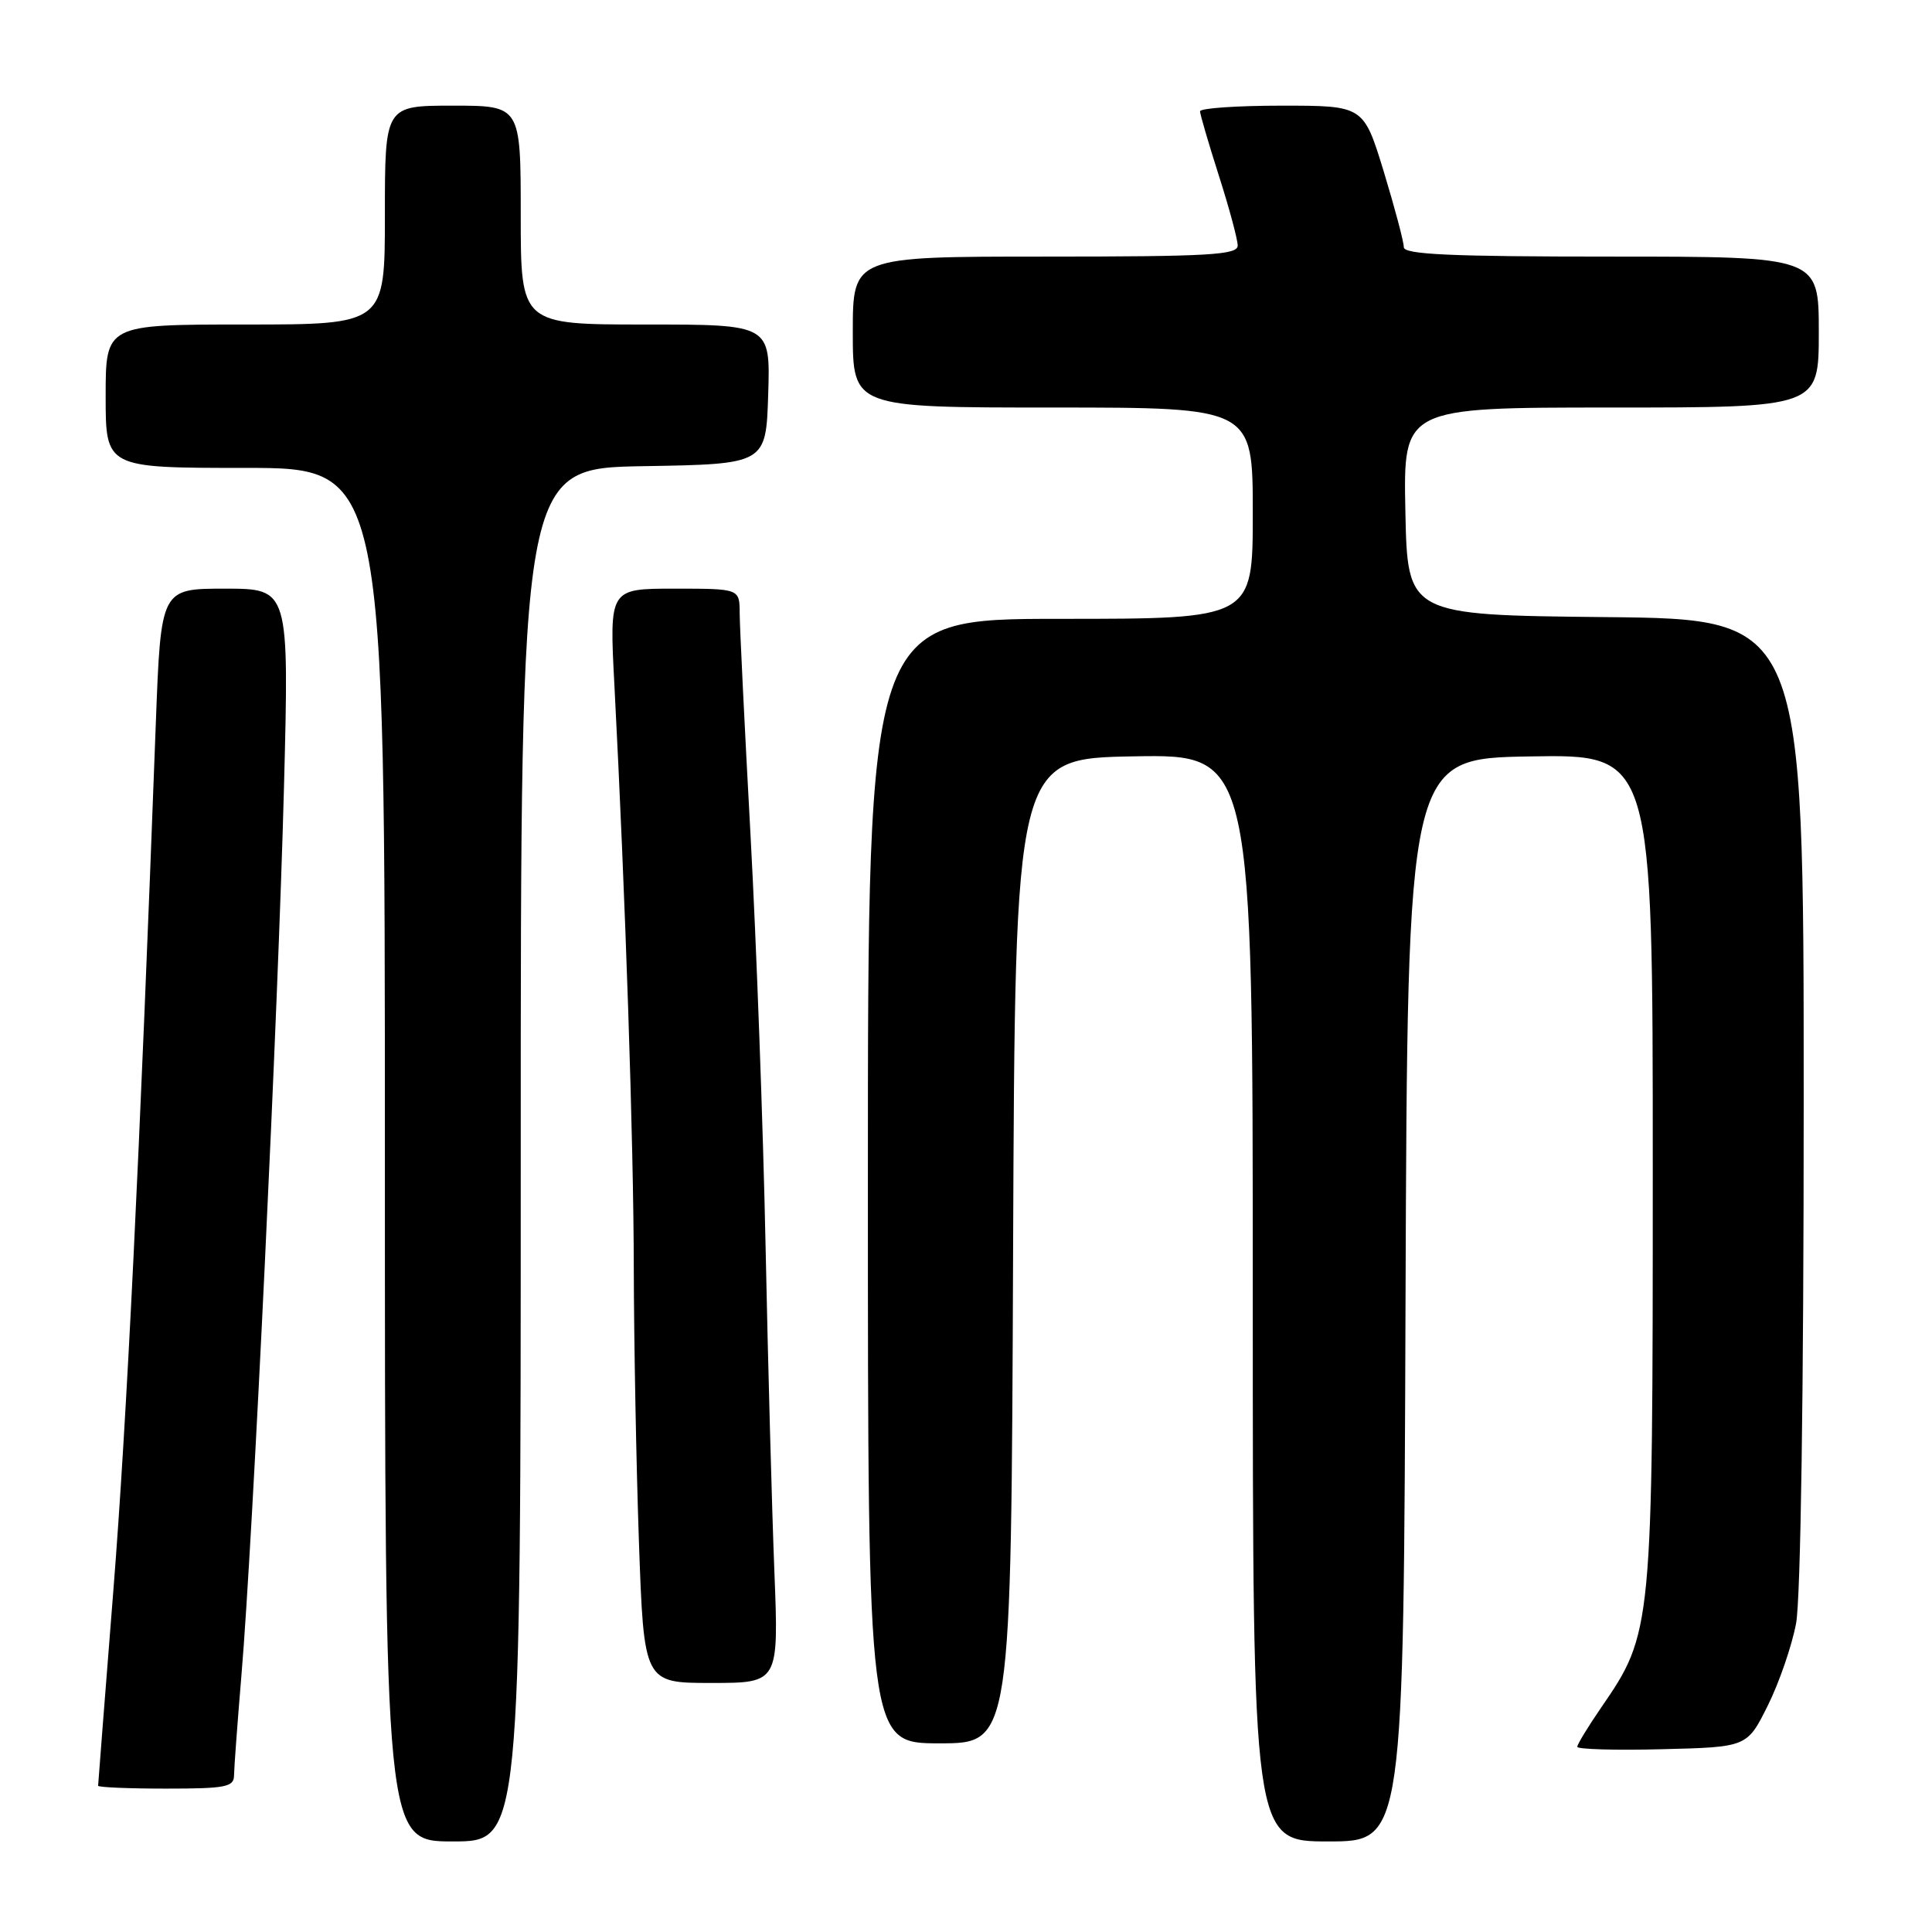 <?xml version="1.0" encoding="UTF-8" standalone="no"?>
<!DOCTYPE svg PUBLIC "-//W3C//DTD SVG 1.1//EN" "http://www.w3.org/Graphics/SVG/1.1/DTD/svg11.dtd" >
<svg xmlns="http://www.w3.org/2000/svg" xmlns:xlink="http://www.w3.org/1999/xlink" version="1.1" viewBox="0 0 256 256">
 <g >
 <path fill="currentColor"
d=" M 69.00 153.02 C 69.00 62.05 69.00 62.05 85.25 61.77 C 101.50 61.50 101.50 61.50 101.79 52.25 C 102.08 43.00 102.08 43.00 85.54 43.00 C 69.00 43.00 69.00 43.00 69.00 28.50 C 69.00 14.00 69.00 14.00 60.00 14.00 C 51.00 14.00 51.00 14.00 51.00 28.50 C 51.00 43.00 51.00 43.00 32.50 43.00 C 14.00 43.00 14.00 43.00 14.00 52.50 C 14.00 62.00 14.00 62.00 32.50 62.00 C 51.00 62.00 51.00 62.00 51.00 153.00 C 51.00 244.00 51.00 244.00 60.00 244.00 C 69.00 244.00 69.00 244.00 69.00 153.02 Z  M 186.24 172.25 C 186.50 100.50 186.50 100.50 202.75 100.23 C 219.00 99.95 219.00 99.95 219.00 154.89 C 219.00 215.96 218.96 216.39 212.15 226.28 C 210.42 228.80 209.00 231.13 209.00 231.46 C 209.00 231.79 214.06 231.94 220.25 231.78 C 231.50 231.50 231.50 231.50 234.24 226.00 C 235.75 222.97 237.43 218.08 237.99 215.11 C 238.60 211.84 239.00 184.65 239.00 145.88 C 239.00 82.03 239.00 82.03 212.75 81.77 C 186.50 81.50 186.50 81.50 186.22 67.75 C 185.94 54.00 185.94 54.00 213.47 54.00 C 241.00 54.00 241.00 54.00 241.00 44.00 C 241.00 34.00 241.00 34.00 213.50 34.00 C 192.16 34.00 186.00 33.72 186.01 32.75 C 186.02 32.06 184.82 27.56 183.36 22.75 C 180.68 14.00 180.68 14.00 169.84 14.00 C 163.88 14.00 159.01 14.34 159.01 14.75 C 159.02 15.16 160.14 19.00 161.51 23.29 C 162.88 27.57 164.00 31.73 164.00 32.54 C 164.00 33.78 160.20 34.00 138.50 34.00 C 113.00 34.00 113.00 34.00 113.00 44.00 C 113.00 54.00 113.00 54.00 139.50 54.00 C 166.00 54.00 166.00 54.00 166.00 68.00 C 166.00 82.00 166.00 82.00 140.50 82.00 C 115.00 82.00 115.00 82.00 115.00 156.50 C 115.00 231.00 115.00 231.00 124.49 231.00 C 133.99 231.00 133.99 231.00 134.24 165.75 C 134.50 100.50 134.50 100.50 150.25 100.22 C 166.00 99.95 166.00 99.95 166.00 171.97 C 166.00 244.00 166.00 244.00 175.99 244.00 C 185.99 244.00 185.99 244.00 186.24 172.25 Z  M 31.01 235.25 C 31.02 234.29 31.46 228.32 31.99 222.00 C 33.49 204.35 36.87 133.62 37.63 104.25 C 38.31 78.00 38.31 78.00 29.81 78.00 C 21.32 78.00 21.32 78.00 20.65 95.75 C 18.50 153.49 16.79 188.45 15.01 210.87 C 13.91 224.83 13.00 236.42 13.00 236.62 C 13.00 236.83 17.05 237.00 22.00 237.00 C 29.90 237.00 31.00 236.79 31.01 235.25 Z  M 102.61 208.25 C 102.29 200.14 101.76 180.68 101.44 165.00 C 101.12 149.32 100.22 124.80 99.44 110.50 C 98.66 96.20 98.02 83.04 98.01 81.25 C 98.00 78.00 98.00 78.00 89.37 78.00 C 80.74 78.00 80.74 78.00 81.41 90.75 C 82.87 118.75 83.96 151.40 83.98 168.00 C 84.00 177.62 84.30 193.94 84.66 204.25 C 85.32 223.00 85.32 223.00 94.25 223.00 C 103.19 223.00 103.19 223.00 102.61 208.25 Z "/>
</g>
</svg>